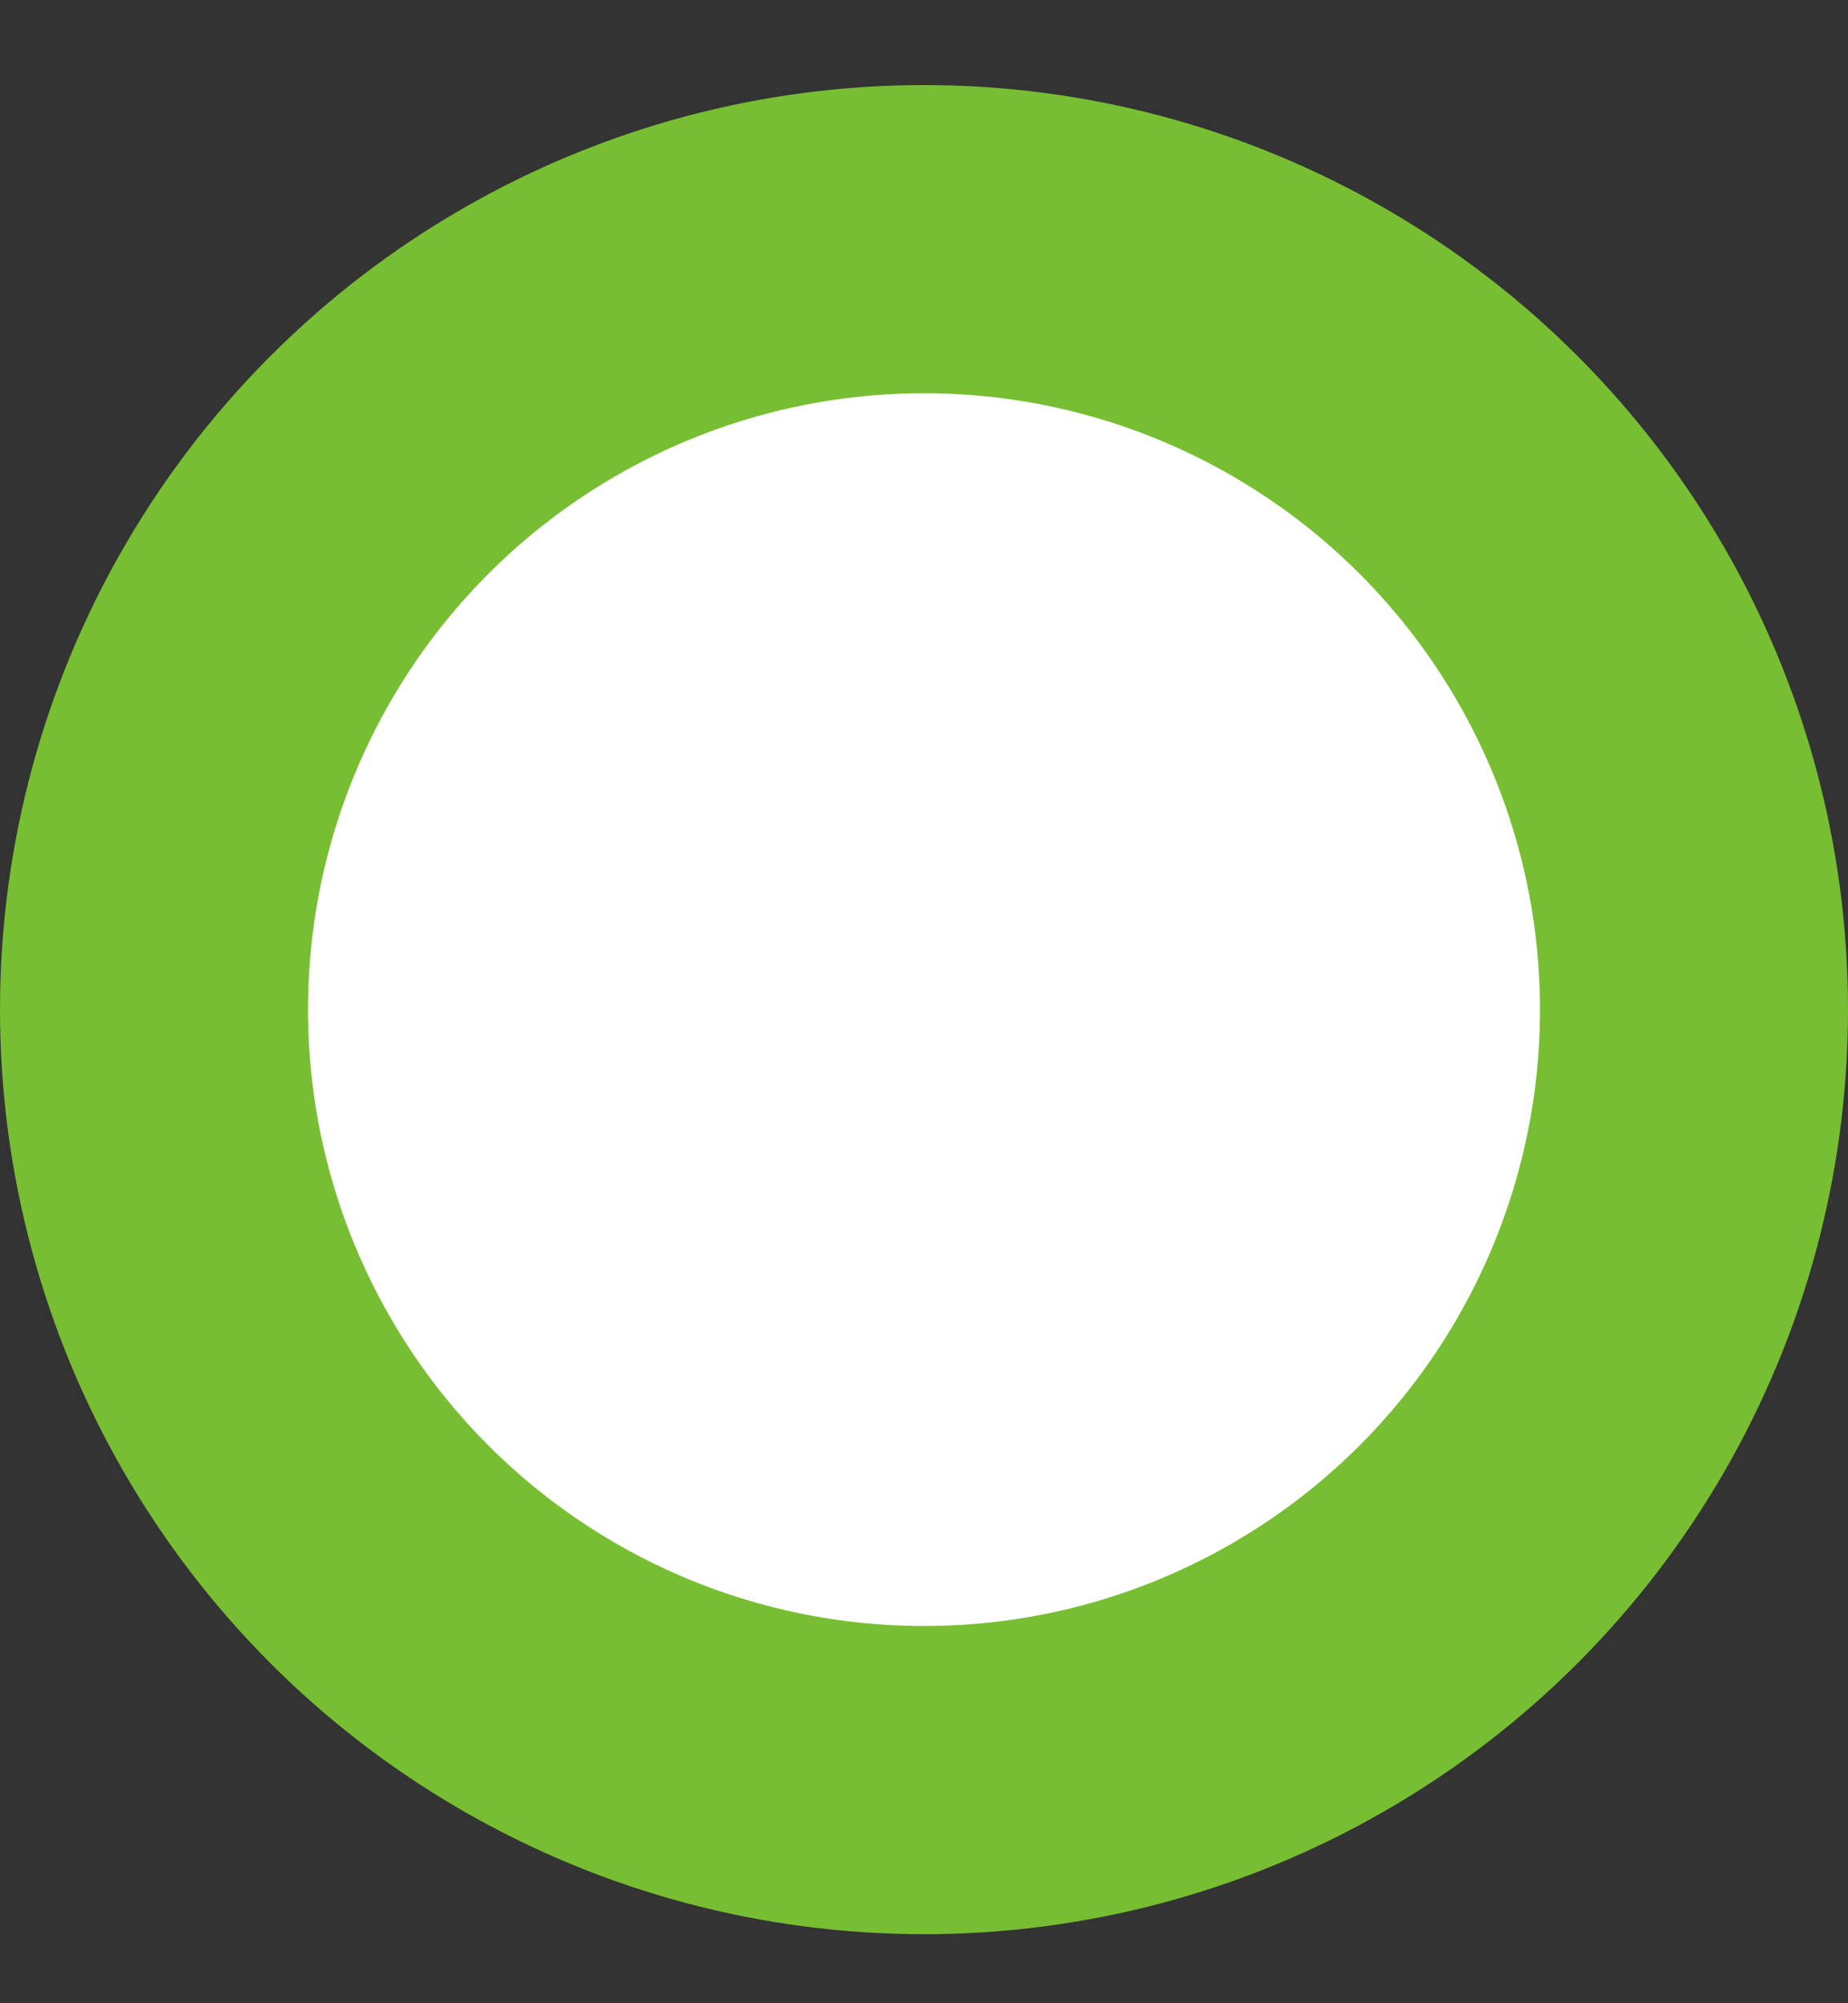 <?xml version="1.0" encoding="UTF-8"?>
<svg width="12px" height="13px" viewBox="0 0 12 13" version="1.1" xmlns="http://www.w3.org/2000/svg" xmlns:xlink="http://www.w3.org/1999/xlink">
    <rect x="0" y="0" width="12" height="13" fill="#333333" stroke="none"/>
    <!-- Generator: Sketch 53.2 (72643) - https://sketchapp.com -->
    <title>Oval</title>
    <desc>Created with Sketch.</desc>
    <g id="Page-1" stroke="none" stroke-width="1" fill="none" fill-rule="evenodd">
        <g id="Главная-Итоговая" transform="translate(-641, -600)" fill="#FFFFFF" stroke="#77BE32" stroke-width="2">
            <g id="main-slider" transform="translate(-1, 262)">
                <g id="point" transform="translate(643, 338.552)">
                    <circle id="Oval" cx="5" cy="6" r="5"></circle>
                </g>
            </g>
        </g>
    </g>
</svg>